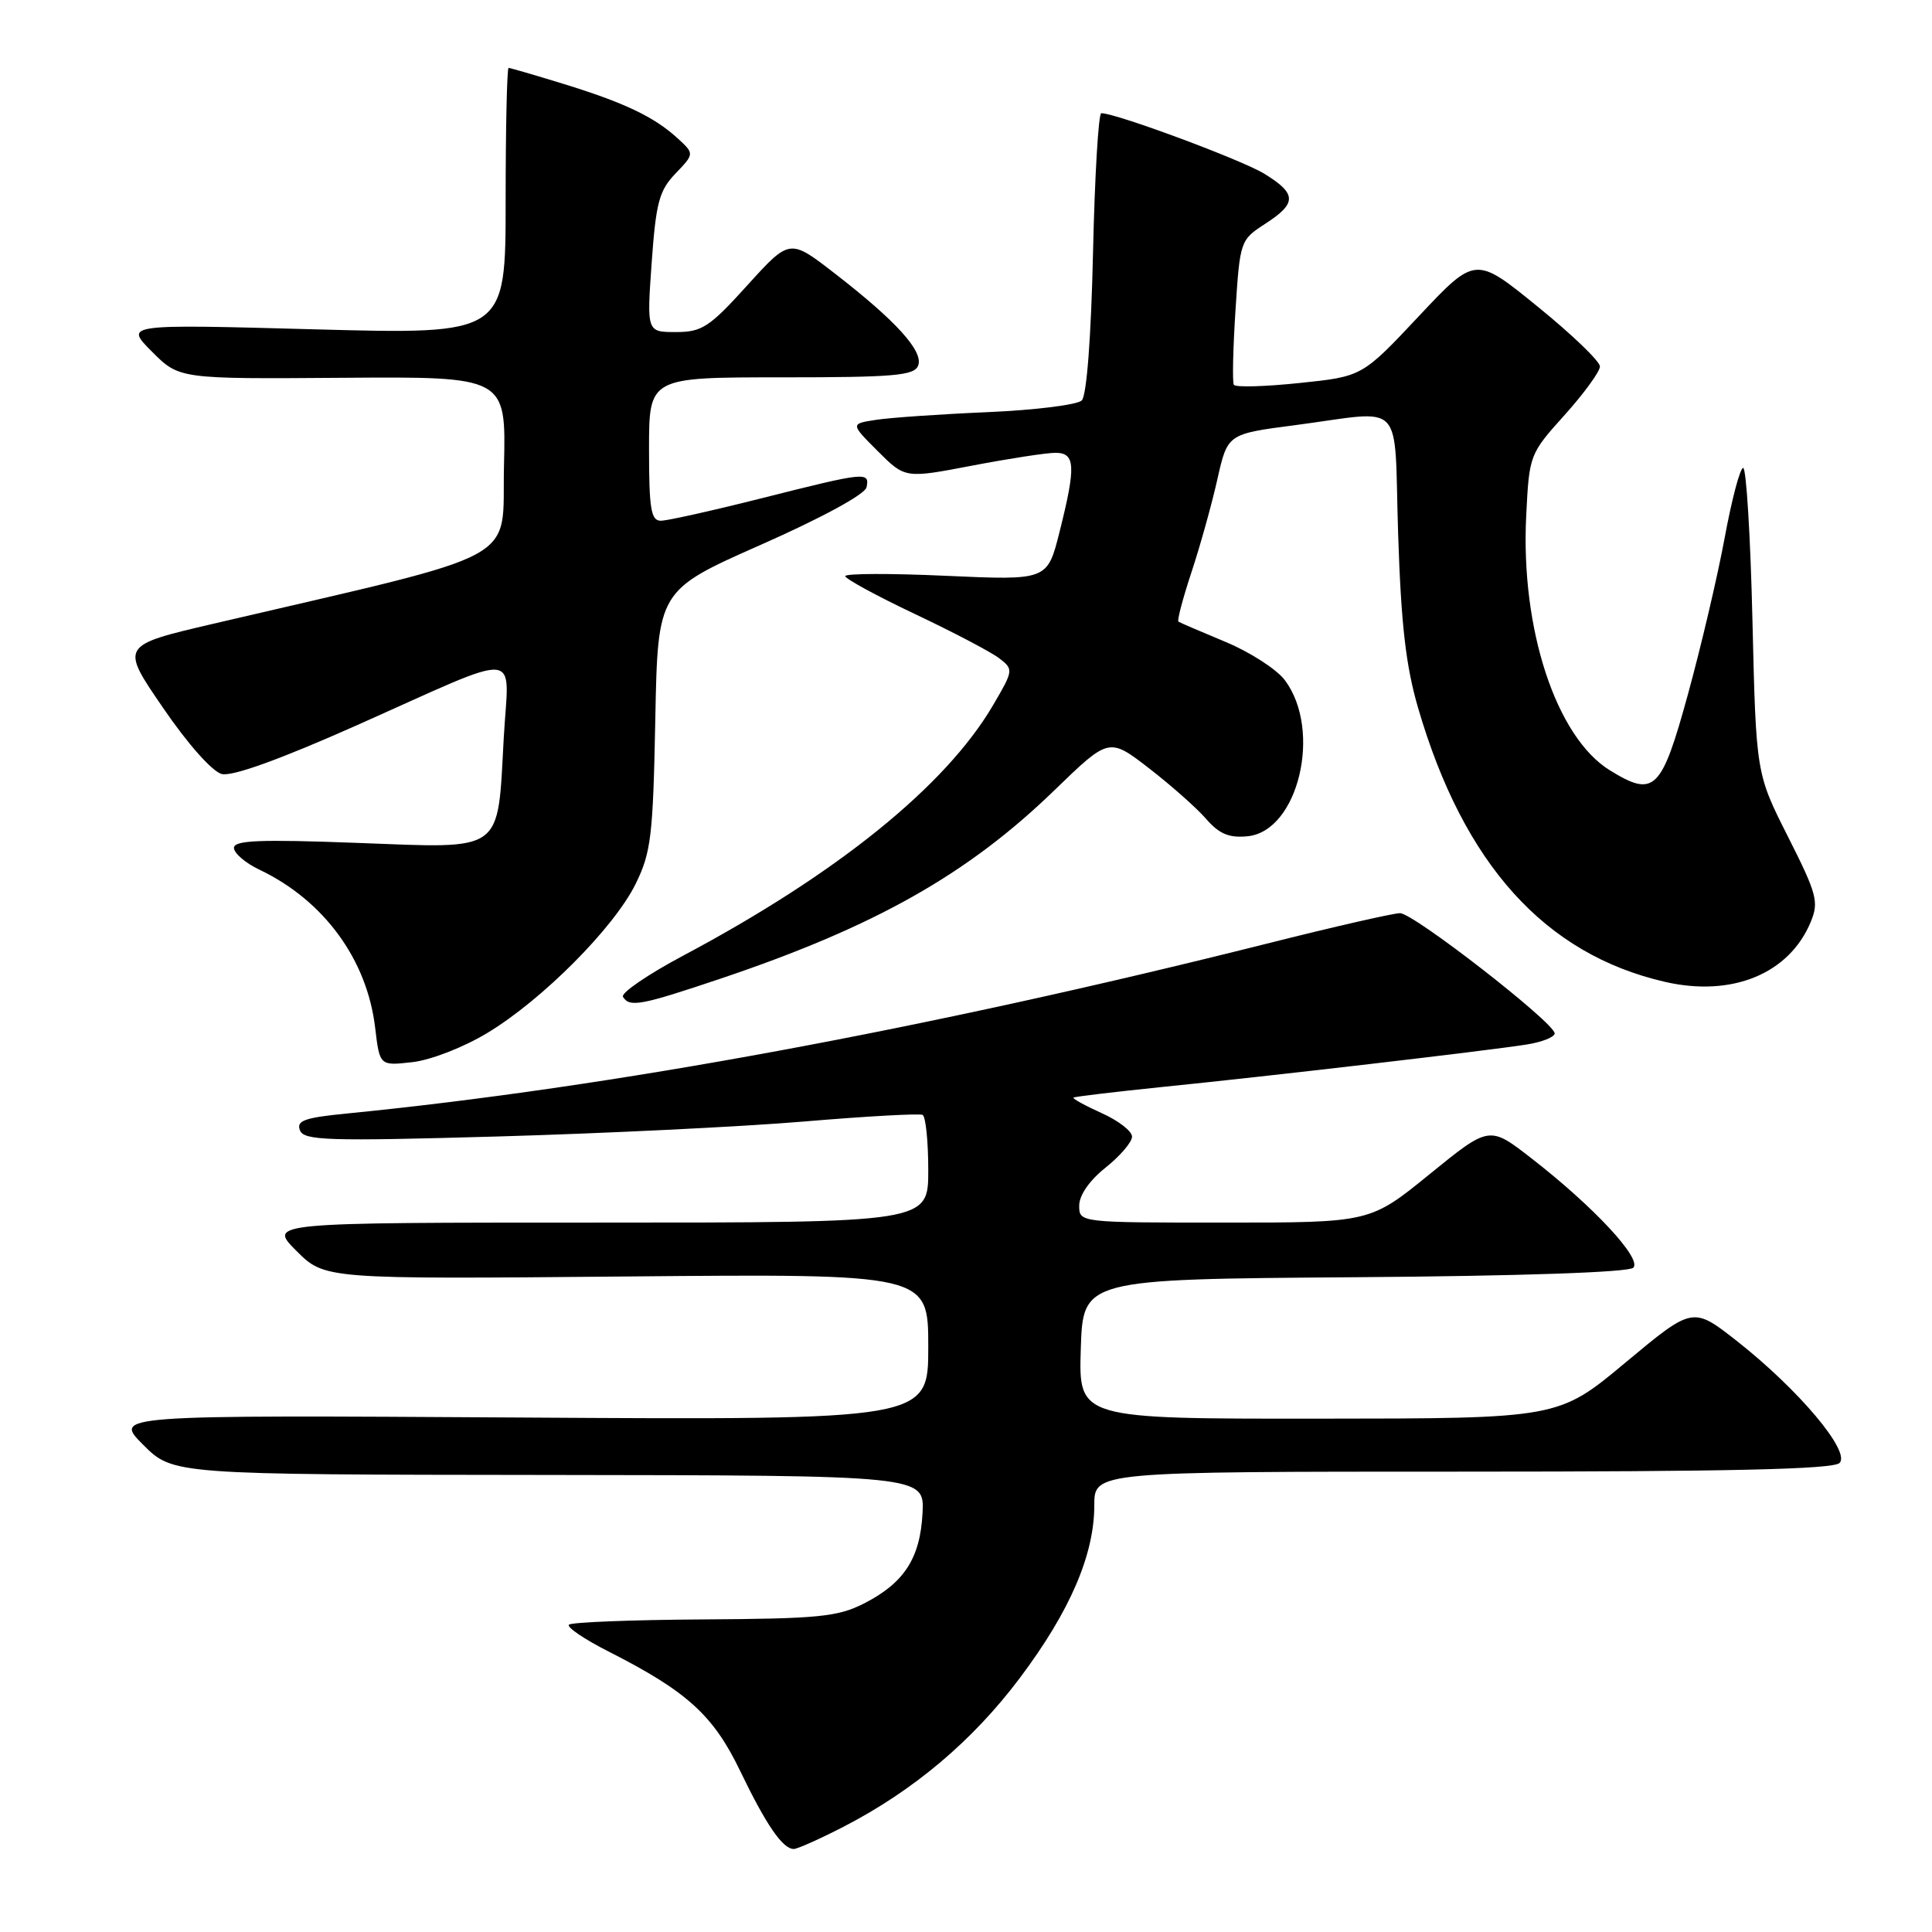 <?xml version="1.0" encoding="UTF-8" standalone="no"?>
<!DOCTYPE svg PUBLIC "-//W3C//DTD SVG 1.1//EN" "http://www.w3.org/Graphics/SVG/1.1/DTD/svg11.dtd" >
<svg xmlns="http://www.w3.org/2000/svg" xmlns:xlink="http://www.w3.org/1999/xlink" version="1.1" viewBox="0 0 256 256">
 <g >
 <path fill="currentColor"
d=" M 111.78 242.05 C 121.06 237.26 128.90 230.65 135.15 222.32 C 141.78 213.49 145.00 206.02 145.00 199.46 C 145.00 195.00 145.00 195.00 193.80 195.00 C 229.23 195.00 242.91 194.69 243.75 193.85 C 245.25 192.35 238.32 184.12 230.17 177.71 C 224.31 173.11 224.31 173.11 215.40 180.53 C 206.50 187.96 206.50 187.96 174.71 187.98 C 142.92 188.00 142.92 188.00 143.21 178.75 C 143.50 169.50 143.50 169.50 179.46 169.24 C 201.53 169.08 215.81 168.59 216.42 167.98 C 217.60 166.80 211.18 159.89 202.92 153.48 C 197.35 149.15 197.35 149.15 189.45 155.57 C 181.55 162.00 181.55 162.00 162.27 162.00 C 143.00 162.00 143.00 162.00 143.00 159.75 C 143.00 158.38 144.36 156.41 146.50 154.71 C 148.43 153.17 150.00 151.33 150.00 150.61 C 150.00 149.89 148.20 148.49 145.99 147.50 C 143.78 146.50 142.10 145.58 142.24 145.44 C 142.38 145.31 147.68 144.68 154.00 144.03 C 167.93 142.63 197.07 139.23 202.25 138.41 C 204.31 138.09 206.00 137.42 206.00 136.93 C 206.00 135.54 187.31 121.00 185.51 121.00 C 184.63 121.00 176.70 122.81 167.89 125.03 C 122.80 136.36 80.85 144.11 45.82 147.56 C 40.36 148.10 39.25 148.50 39.74 149.76 C 40.26 151.13 43.31 151.23 65.92 150.59 C 79.99 150.19 98.25 149.30 106.50 148.61 C 114.75 147.91 121.84 147.52 122.25 147.73 C 122.66 147.94 123.00 151.24 123.00 155.06 C 123.00 162.00 123.00 162.00 79.27 162.00 C 35.53 162.00 35.53 162.00 39.28 165.75 C 43.03 169.50 43.03 169.50 83.02 169.14 C 123.00 168.78 123.00 168.78 123.00 178.47 C 123.00 188.16 123.00 188.16 69.01 187.83 C 15.03 187.50 15.03 187.50 18.97 191.44 C 22.92 195.39 22.92 195.39 72.71 195.44 C 122.50 195.50 122.50 195.50 122.24 200.50 C 121.93 206.49 119.79 209.78 114.44 212.49 C 110.99 214.24 108.36 214.49 93.24 214.58 C 83.75 214.64 75.72 214.95 75.39 215.28 C 75.06 215.60 77.43 217.21 80.65 218.84 C 91.05 224.12 94.53 227.28 98.09 234.69 C 101.52 241.81 103.71 245.00 105.18 245.00 C 105.66 245.00 108.63 243.67 111.78 242.05 Z  M 64.58 136.87 C 71.87 132.47 81.37 122.92 84.23 117.11 C 86.27 112.96 86.53 110.78 86.83 95.37 C 87.16 78.23 87.16 78.23 100.83 72.18 C 108.93 68.60 114.63 65.49 114.82 64.57 C 115.25 62.48 114.75 62.53 101.00 66.00 C 94.46 67.65 88.42 69.00 87.56 69.00 C 86.26 69.00 86.00 67.44 86.00 59.50 C 86.00 50.00 86.00 50.00 103.53 50.00 C 118.49 50.00 121.15 49.77 121.66 48.44 C 122.39 46.55 118.74 42.52 110.57 36.20 C 104.64 31.61 104.64 31.61 99.03 37.80 C 94.00 43.36 93.01 44.00 89.56 44.00 C 85.70 44.00 85.70 44.00 86.35 34.80 C 86.92 26.84 87.34 25.25 89.51 22.99 C 92.02 20.37 92.02 20.37 89.76 18.30 C 86.67 15.48 82.73 13.60 74.64 11.11 C 70.87 9.95 67.61 9.00 67.39 9.00 C 67.18 9.00 67.00 16.95 67.00 26.66 C 67.00 44.32 67.00 44.32 41.75 43.64 C 16.50 42.95 16.50 42.95 20.13 46.59 C 23.75 50.22 23.75 50.22 45.41 50.06 C 67.06 49.90 67.06 49.90 66.78 61.70 C 66.47 74.83 70.05 72.89 28.22 82.66 C 15.94 85.53 15.94 85.53 21.59 93.77 C 24.87 98.58 28.13 102.24 29.38 102.56 C 30.78 102.91 37.07 100.64 47.15 96.16 C 69.74 86.10 67.41 85.91 66.75 97.76 C 65.90 113.17 66.94 112.42 47.38 111.69 C 34.43 111.20 31.00 111.34 31.00 112.35 C 31.00 113.05 32.52 114.36 34.38 115.24 C 42.91 119.31 48.64 127.13 49.71 136.18 C 50.31 141.23 50.31 141.23 54.65 140.74 C 57.09 140.46 61.44 138.77 64.58 136.87 Z  M 95.55 129.65 C 115.97 122.77 128.24 115.84 139.72 104.71 C 146.95 97.71 146.95 97.71 152.25 101.80 C 155.16 104.05 158.57 107.07 159.82 108.51 C 161.55 110.50 162.85 111.05 165.30 110.81 C 172.02 110.16 175.23 96.80 170.26 90.14 C 169.18 88.69 165.64 86.41 162.40 85.06 C 159.15 83.71 156.34 82.50 156.15 82.37 C 155.95 82.24 156.73 79.29 157.88 75.81 C 159.03 72.34 160.57 66.80 161.31 63.50 C 162.66 57.50 162.66 57.50 171.58 56.34 C 186.39 54.40 184.68 52.60 185.26 70.75 C 185.65 82.75 186.28 88.24 187.91 93.82 C 193.95 114.52 204.70 126.44 220.61 130.10 C 229.51 132.15 237.09 129.03 239.94 122.14 C 241.03 119.51 240.75 118.45 236.92 110.87 C 232.69 102.50 232.69 102.50 232.21 82.25 C 231.95 71.11 231.39 62.00 230.98 62.00 C 230.57 62.00 229.47 66.16 228.53 71.25 C 227.59 76.34 225.40 85.67 223.66 92.00 C 220.15 104.79 219.21 105.70 213.33 102.08 C 206.20 97.69 201.48 83.35 202.23 68.35 C 202.63 60.27 202.67 60.16 207.32 54.99 C 209.89 52.13 212.00 49.23 212.00 48.56 C 212.00 47.88 208.29 44.31 203.75 40.63 C 195.50 33.92 195.50 33.92 188.00 41.90 C 180.50 49.89 180.50 49.89 172.19 50.75 C 167.62 51.23 163.71 51.34 163.49 50.99 C 163.28 50.65 163.38 46.19 163.71 41.09 C 164.30 31.93 164.35 31.79 167.64 29.66 C 171.86 26.93 171.85 25.69 167.56 23.04 C 164.60 21.21 147.90 15.00 145.93 15.00 C 145.55 15.00 145.06 23.32 144.83 33.49 C 144.58 44.71 143.99 52.41 143.34 53.06 C 142.76 53.64 137.15 54.34 130.89 54.61 C 124.62 54.88 117.97 55.34 116.09 55.63 C 112.68 56.15 112.68 56.15 116.31 59.78 C 119.93 63.40 119.93 63.40 128.80 61.70 C 133.68 60.77 138.65 60.00 139.84 60.00 C 142.50 60.00 142.59 61.75 140.39 70.50 C 138.78 76.90 138.78 76.90 125.39 76.30 C 118.03 75.96 112.00 75.98 112.00 76.34 C 112.00 76.69 116.16 78.96 121.25 81.37 C 126.34 83.78 131.37 86.42 132.42 87.24 C 134.31 88.69 134.29 88.84 131.58 93.45 C 125.30 104.16 110.94 115.77 90.52 126.63 C 85.83 129.13 82.24 131.58 82.55 132.09 C 83.43 133.51 84.91 133.23 95.55 129.65 Z "/>
</g>
</svg>